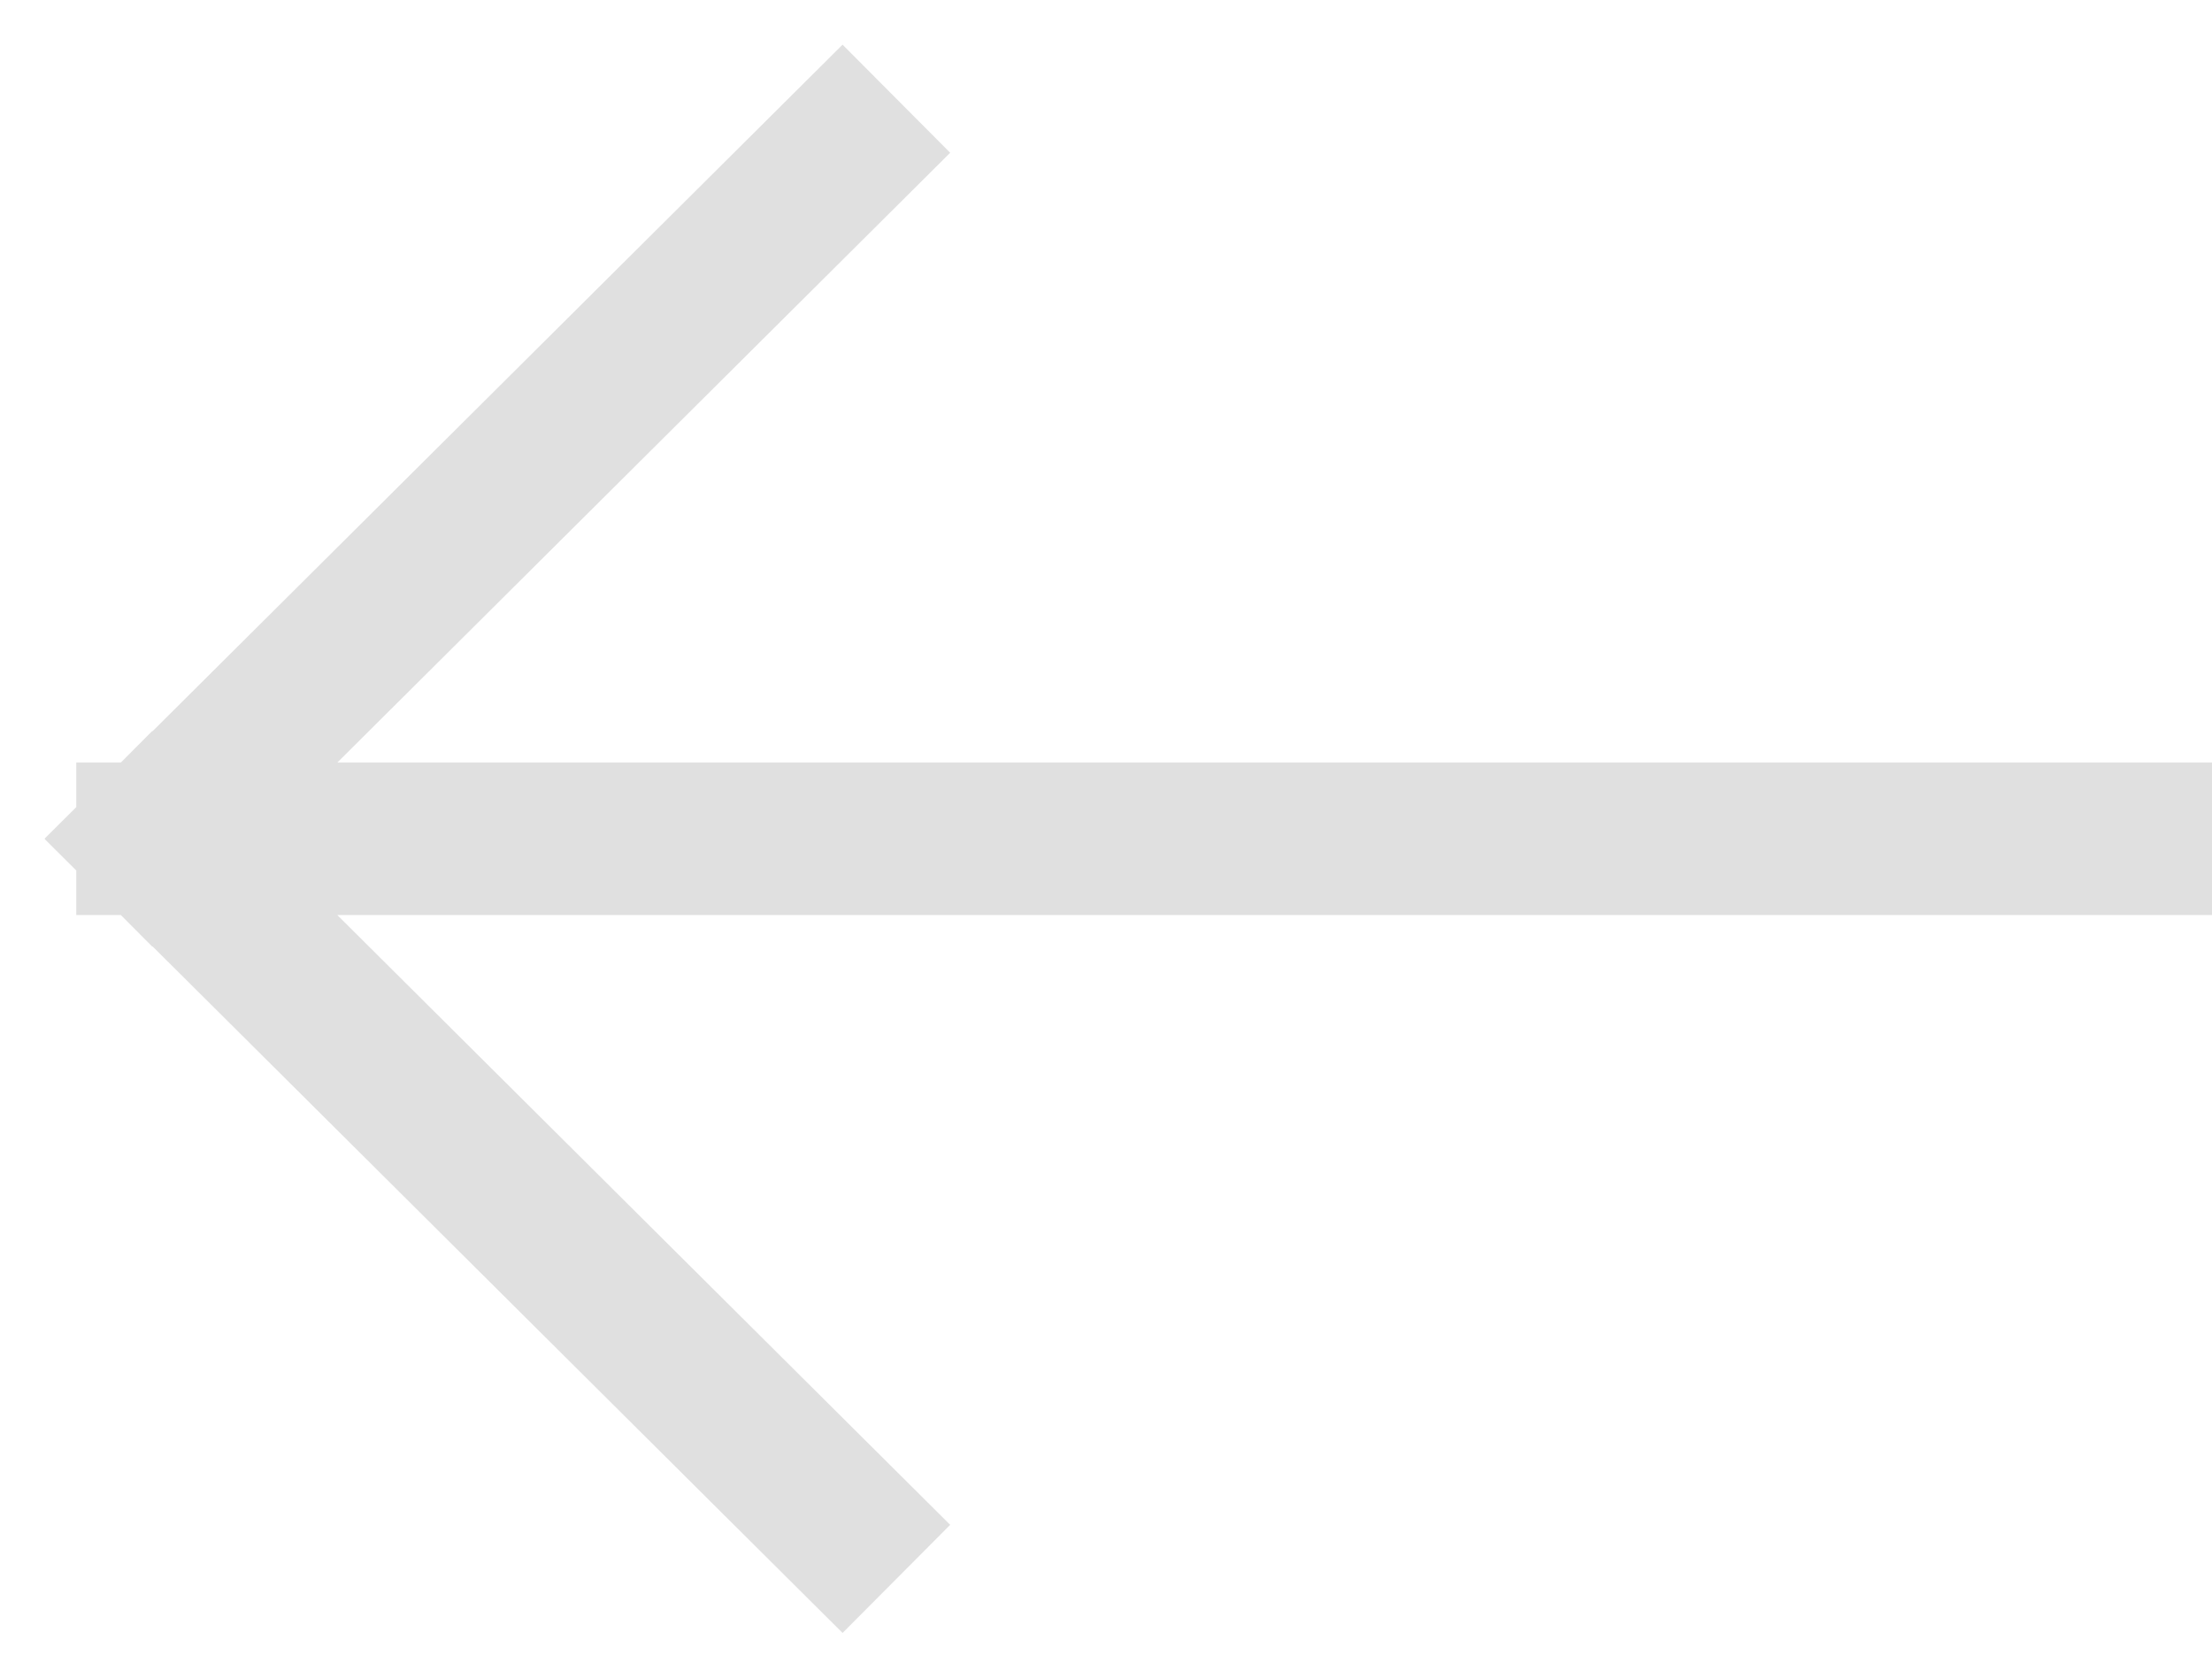 <svg width="29" height="22" viewBox="0 0 29 22" fill="none" xmlns="http://www.w3.org/2000/svg">
<path d="M28 11L2 11M2 11L11.043 20M2 11L11.043 2" stroke="#E0E0E0" stroke-width="2" stroke-linecap="square"/>
</svg>
